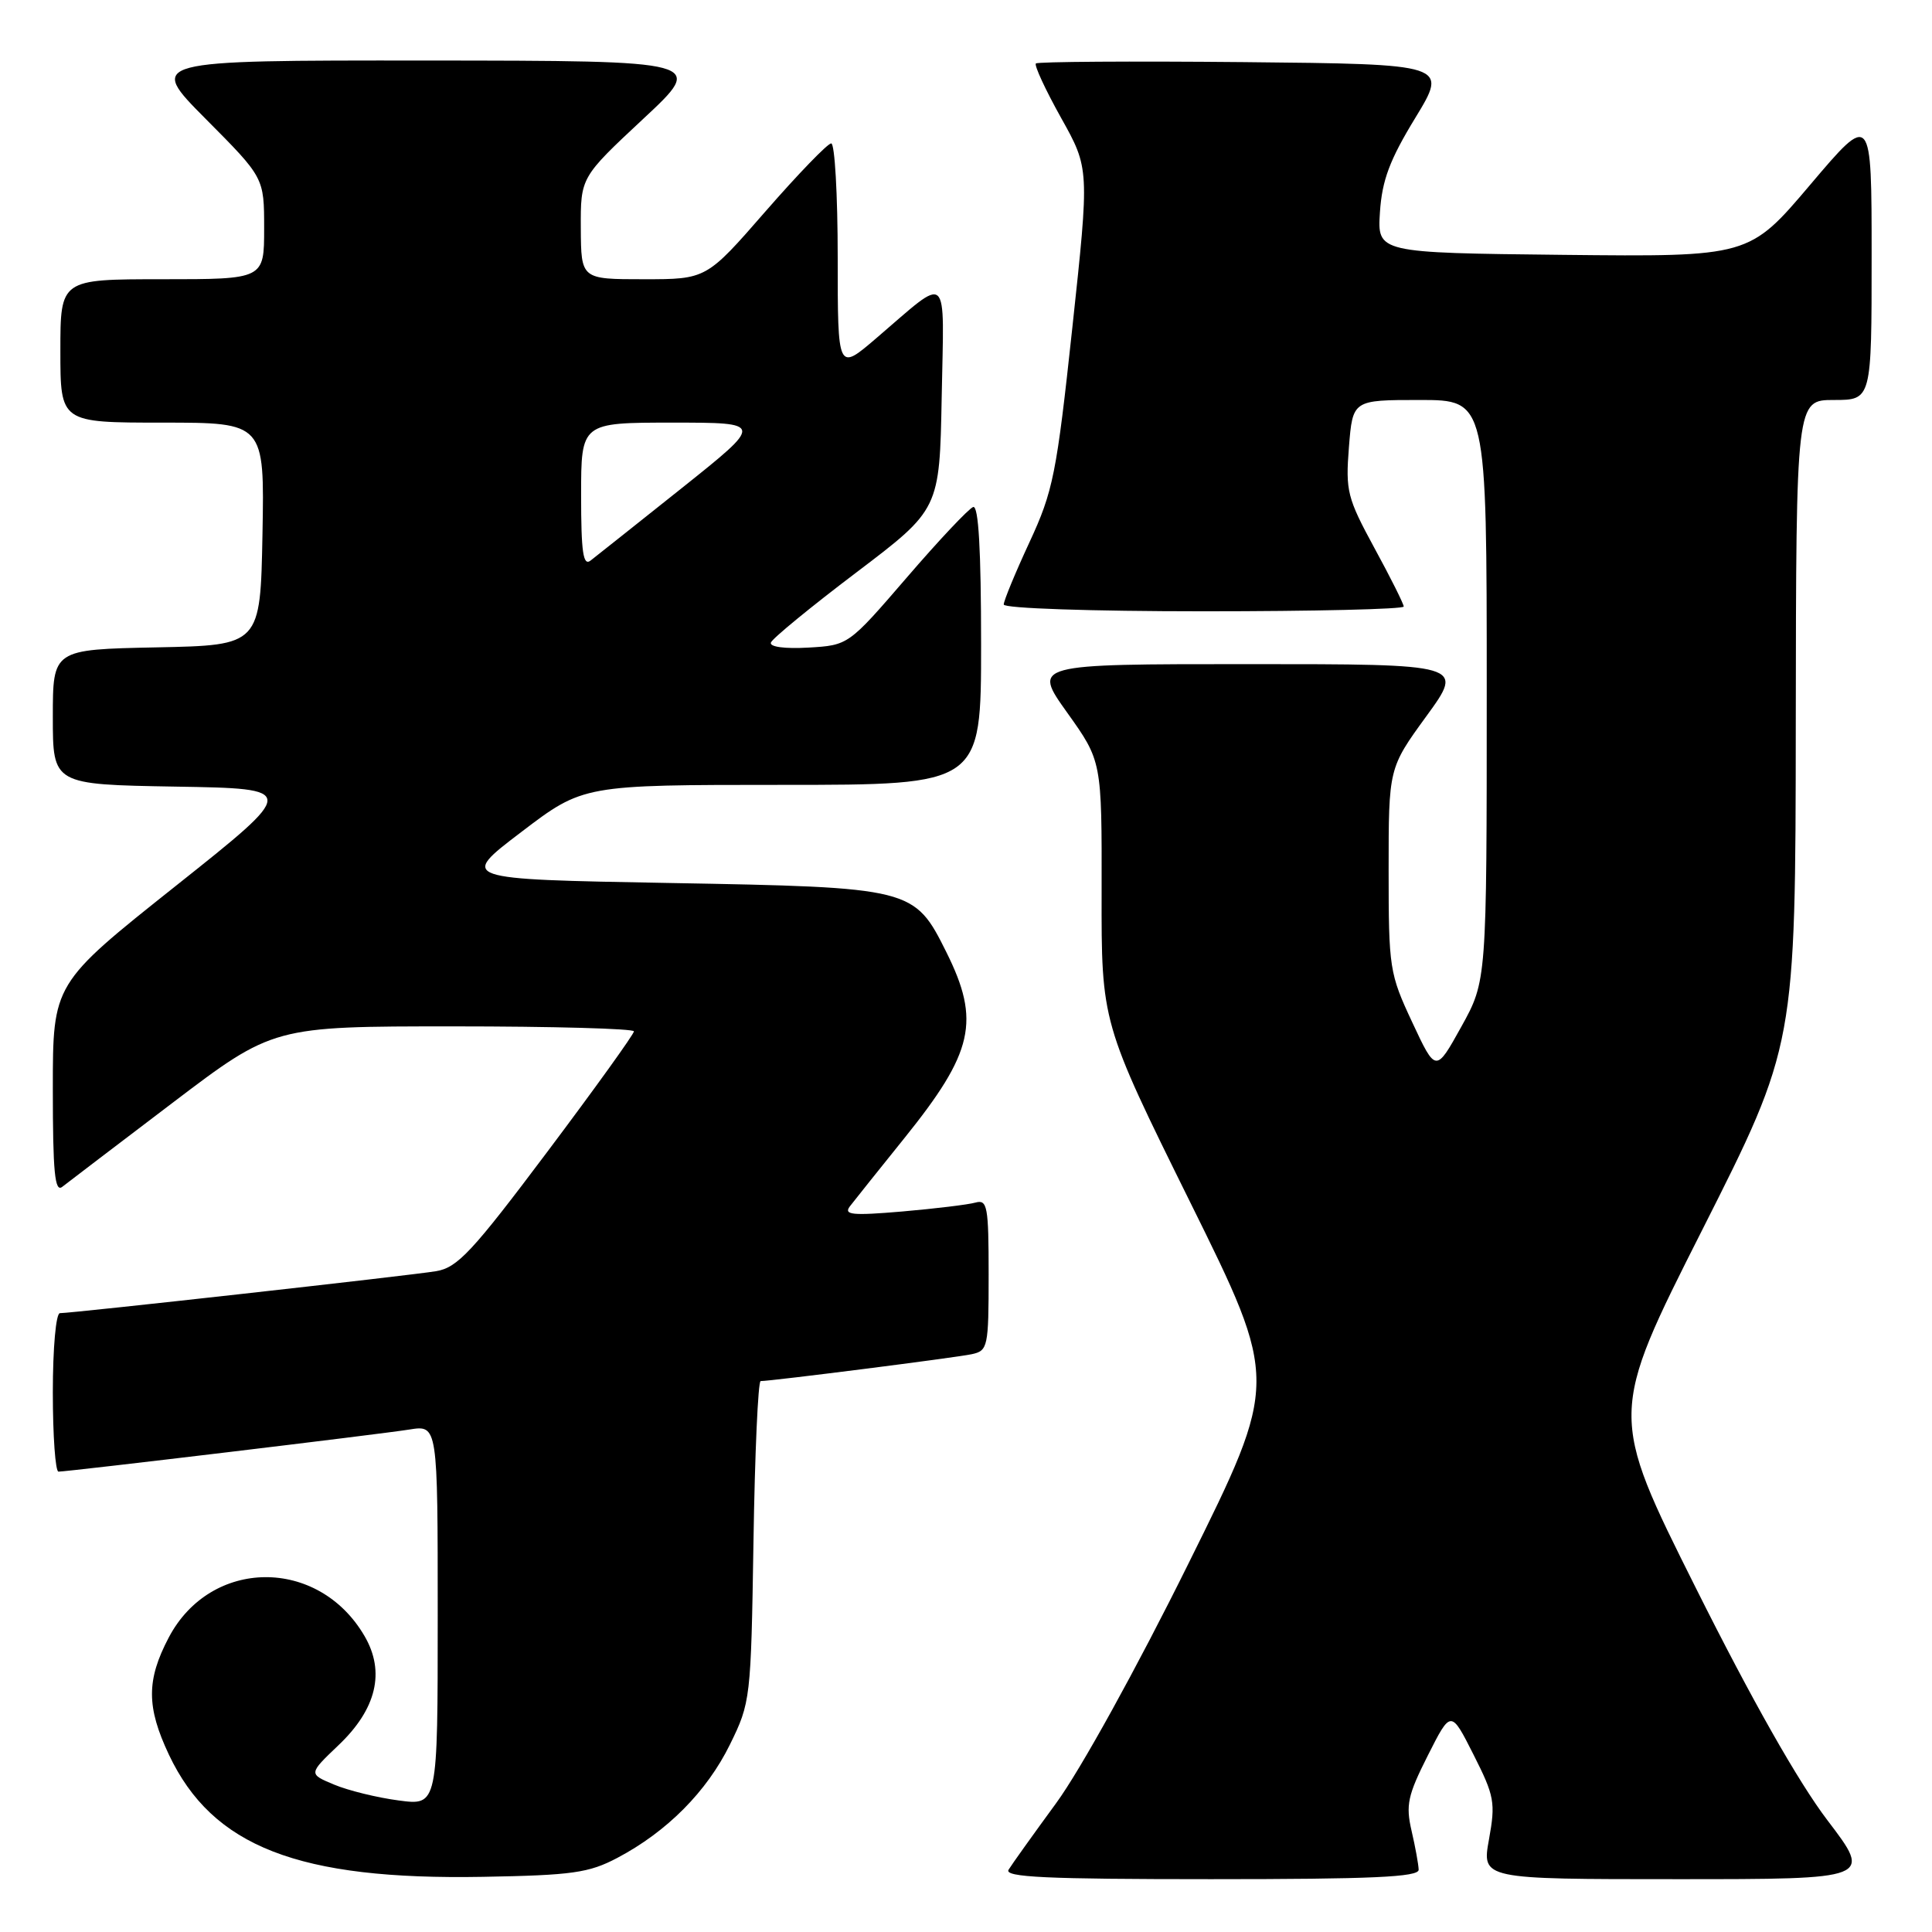 <?xml version="1.0" encoding="UTF-8" standalone="no"?>
<!DOCTYPE svg PUBLIC "-//W3C//DTD SVG 1.1//EN" "http://www.w3.org/Graphics/SVG/1.1/DTD/svg11.dtd" >
<svg xmlns="http://www.w3.org/2000/svg" xmlns:xlink="http://www.w3.org/1999/xlink" version="1.1" viewBox="0 0 256 256">
 <g >
 <path fill="currentColor"
d=" M 81.80 246.18 C 88.39 242.70 93.66 237.39 96.72 231.16 C 99.45 225.60 99.51 225.14 99.84 204.25 C 100.02 192.56 100.45 183.00 100.79 183.00 C 102.21 183.00 126.68 179.89 128.75 179.44 C 130.90 178.98 131.00 178.52 131.00 168.91 C 131.00 159.82 130.83 158.91 129.25 159.35 C 128.29 159.62 123.92 160.15 119.54 160.53 C 112.93 161.09 111.76 160.98 112.61 159.85 C 113.18 159.11 116.42 155.05 119.81 150.84 C 129.01 139.42 129.94 135.29 125.40 126.17 C 121.15 117.64 120.90 117.58 88.68 117.00 C 60.85 116.50 60.85 116.50 69.07 110.25 C 77.28 104.00 77.28 104.00 103.64 104.00 C 130.00 104.00 130.00 104.00 130.00 85.42 C 130.00 72.84 129.66 66.95 128.95 67.18 C 128.37 67.38 124.41 71.58 120.16 76.52 C 112.42 85.50 112.42 85.50 107.11 85.81 C 103.96 85.99 101.94 85.71 102.15 85.14 C 102.34 84.60 107.45 80.41 113.50 75.83 C 124.50 67.49 124.50 67.49 124.78 52.60 C 125.09 35.63 125.95 36.40 116.08 44.84 C 111.00 49.19 111.00 49.19 111.00 34.09 C 111.00 25.79 110.61 19.00 110.14 19.00 C 109.67 19.00 105.76 23.05 101.44 28.00 C 93.60 37.00 93.60 37.00 85.30 37.00 C 77.00 37.00 77.00 37.00 76.96 30.25 C 76.93 23.50 76.93 23.50 85.21 15.77 C 93.50 8.05 93.50 8.05 56.52 8.02 C 19.55 8.00 19.55 8.00 27.27 15.77 C 35.00 23.54 35.00 23.54 35.00 30.27 C 35.00 37.00 35.00 37.00 21.50 37.00 C 8.00 37.00 8.00 37.00 8.00 46.50 C 8.00 56.00 8.00 56.00 21.53 56.00 C 35.05 56.00 35.05 56.00 34.78 70.75 C 34.50 85.50 34.50 85.50 20.75 85.78 C 7.00 86.06 7.00 86.06 7.00 95.00 C 7.00 103.95 7.00 103.95 23.25 104.23 C 39.50 104.50 39.50 104.50 23.25 117.42 C 7.00 130.34 7.00 130.34 7.00 144.29 C 7.00 155.31 7.26 158.04 8.25 157.26 C 8.94 156.72 15.51 151.71 22.85 146.14 C 36.21 136.00 36.21 136.00 60.10 136.00 C 73.25 136.00 84.00 136.30 84.00 136.66 C 84.00 137.03 78.84 144.21 72.53 152.61 C 62.56 165.89 60.62 167.97 57.78 168.44 C 54.38 169.01 9.60 174.00 7.94 174.00 C 7.41 174.00 7.00 178.64 7.00 184.50 C 7.00 190.28 7.34 195.00 7.75 195.00 C 9.09 194.99 50.40 190.04 54.25 189.42 C 58.00 188.82 58.00 188.82 58.00 214.04 C 58.00 239.26 58.00 239.26 52.83 238.57 C 49.99 238.20 46.13 237.25 44.27 236.47 C 40.87 235.05 40.87 235.05 44.84 231.26 C 49.90 226.46 51.07 221.52 48.30 216.78 C 42.18 206.29 27.92 206.41 22.36 216.98 C 19.39 222.63 19.40 226.18 22.38 232.50 C 28.15 244.70 39.54 249.13 64.00 248.69 C 75.82 248.48 78.03 248.17 81.80 246.18 Z  M 187.98 247.75 C 187.96 247.06 187.54 244.74 187.04 242.59 C 186.25 239.18 186.53 237.89 189.19 232.62 C 192.25 226.56 192.25 226.56 195.25 232.50 C 198.02 237.98 198.18 238.85 197.30 243.72 C 196.34 249.00 196.34 249.00 222.22 249.00 C 248.09 249.00 248.09 249.00 242.14 241.19 C 238.30 236.14 232.13 225.26 224.70 210.40 C 213.20 187.42 213.20 187.42 225.56 162.96 C 237.91 138.50 237.91 138.50 237.95 95.75 C 238.00 53.00 238.00 53.00 243.00 53.00 C 248.00 53.00 248.00 53.00 248.00 33.94 C 248.00 14.88 248.00 14.88 239.88 24.46 C 231.77 34.03 231.77 34.03 207.13 33.77 C 182.50 33.50 182.50 33.50 182.85 28.11 C 183.13 23.88 184.14 21.18 187.54 15.61 C 191.87 8.50 191.87 8.50 164.79 8.23 C 149.89 8.09 137.50 8.17 137.26 8.41 C 137.02 8.65 138.52 11.89 140.59 15.60 C 144.36 22.34 144.36 22.34 142.09 43.42 C 140.00 62.84 139.55 65.08 136.41 71.85 C 134.53 75.90 133.00 79.61 133.00 80.10 C 133.00 80.61 144.55 81.00 159.50 81.00 C 174.07 81.00 186.00 80.72 186.00 80.37 C 186.00 80.03 184.26 76.54 182.12 72.62 C 178.52 65.99 178.28 65.07 178.74 59.25 C 179.24 53.00 179.24 53.00 188.12 53.00 C 197.00 53.00 197.00 53.00 197.00 91.48 C 197.00 129.97 197.00 129.97 193.63 136.05 C 190.25 142.14 190.25 142.14 187.13 135.46 C 184.11 129.01 184.00 128.31 184.00 115.28 C 184.00 101.78 184.00 101.78 189.01 94.89 C 194.02 88.00 194.02 88.00 165.42 88.00 C 136.82 88.00 136.82 88.00 141.41 94.43 C 146.00 100.86 146.00 100.86 145.97 118.18 C 145.94 135.50 145.94 135.50 157.69 159.27 C 169.45 183.04 169.45 183.04 157.47 207.19 C 150.60 221.07 143.14 234.57 139.95 238.92 C 136.90 243.09 134.06 247.06 133.64 247.75 C 133.04 248.74 138.65 249.00 160.44 249.00 C 181.83 249.00 187.99 248.72 187.98 247.75 Z  M 77.00 65.62 C 77.00 56.00 77.00 56.00 89.11 56.00 C 101.21 56.00 101.21 56.00 90.36 64.66 C 84.38 69.42 78.94 73.75 78.25 74.28 C 77.27 75.04 77.00 73.17 77.00 65.62 Z "/>
</g>
</svg>
